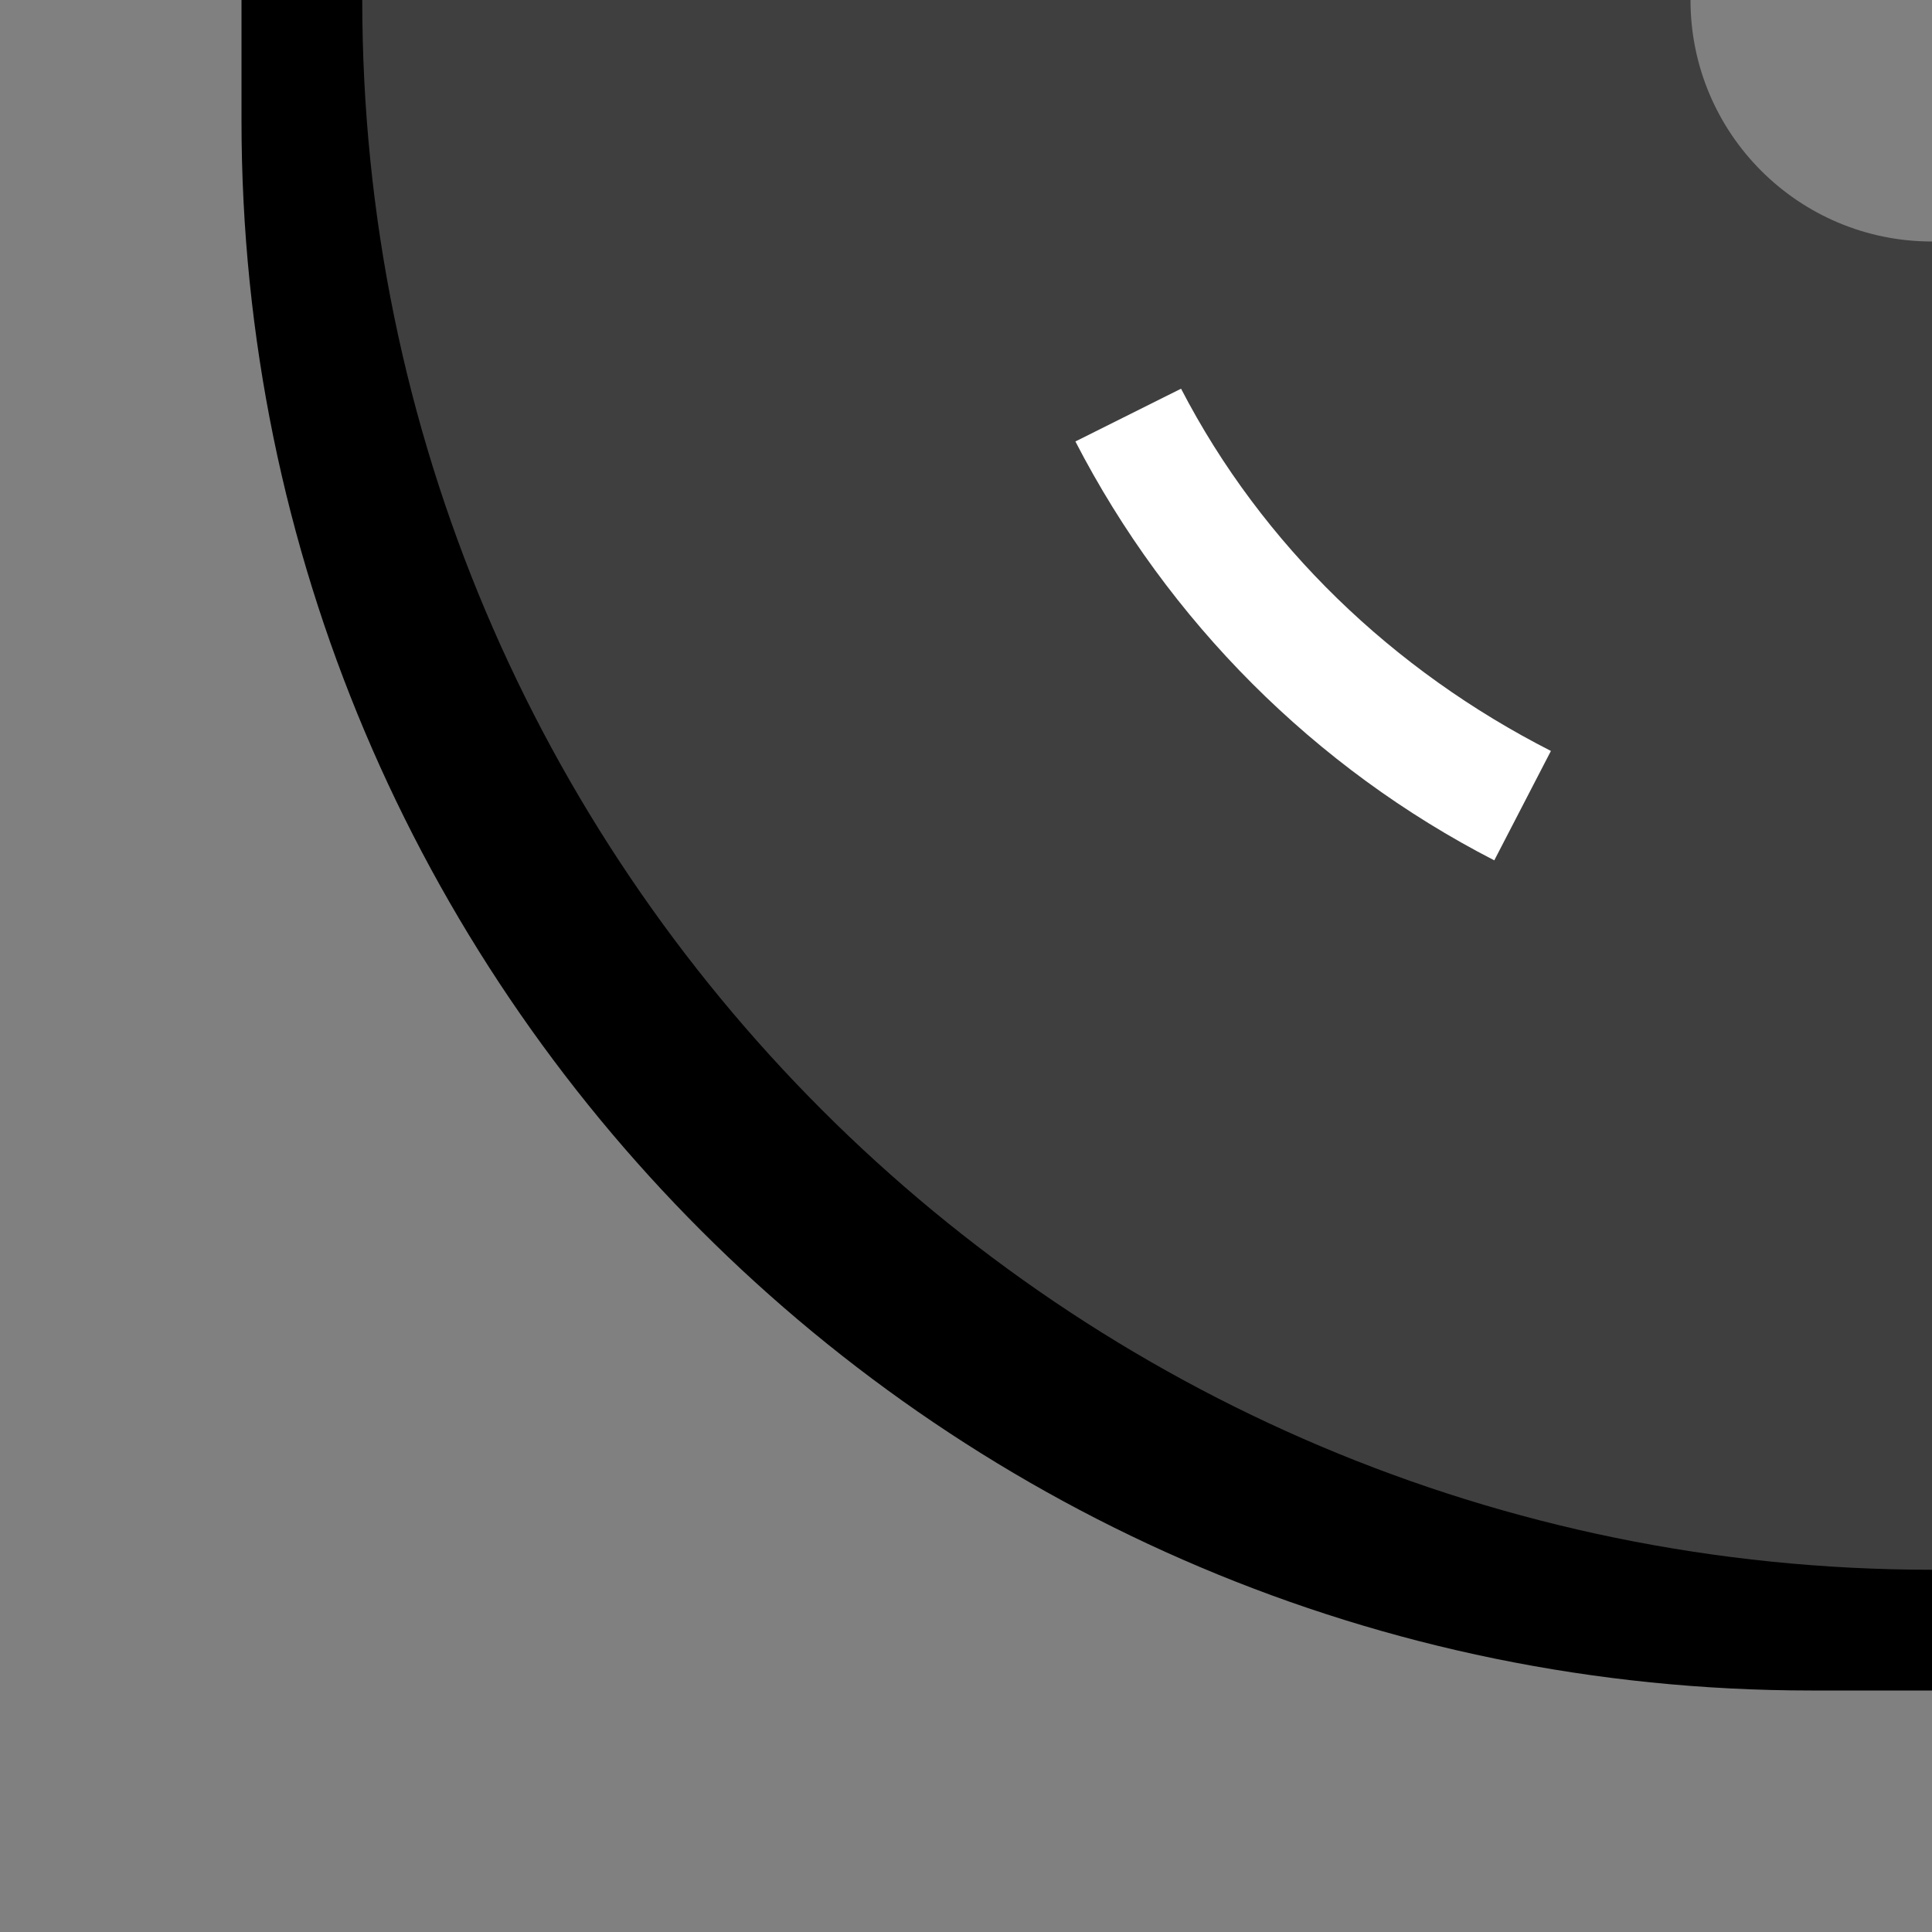 <?xml version="1.0" encoding="UTF-8" standalone="no"?>
<!-- Created with Inkscape (http://www.inkscape.org/) -->

<svg
   xmlns:dc="http://purl.org/dc/elements/1.1/"
   xmlns:cc="http://creativecommons.org/ns#"
   xmlns:rdf="http://www.w3.org/1999/02/22-rdf-syntax-ns#"
   xmlns:svg="http://www.w3.org/2000/svg"
   xmlns="http://www.w3.org/2000/svg"
   xmlns:sodipodi="http://sodipodi.sourceforge.net/DTD/sodipodi-0.dtd"
   xmlns:inkscape="http://www.inkscape.org/namespaces/inkscape"
   width="16"
   height="16"
   id="svg2"
   version="1.1"
   inkscape:version="0.48.2 r9819"
   sodipodi:docname="4.svg">
  <rect width="100%" height="100%" fill="#808080" stroke="none"/>
  <defs
     id="defs4" />
  <sodipodi:namedview
     id="base"
     pagecolor="#ffffff"
     bordercolor="#666666"
     borderopacity="1.0"
     inkscape:pageopacity="0.0"
     inkscape:pageshadow="2"
     inkscape:zoom="8"
     inkscape:cx="-25.267591"
     inkscape:cy="1.1451158"
     inkscape:document-units="px"
     inkscape:current-layer="layer2"
     showgrid="false"
     inkscape:window-width="1014"
     inkscape:window-height="668"
     inkscape:window-x="1448"
     inkscape:window-y="192"
     inkscape:window-maximized="0" />
  <g
     inkscape:groupmode="layer"
     id="layer2"
     inkscape:label="RoadSurface"
     style="display:inline">
    <path
       inkscape:connector-curvature="0"
       style="fill:#000000;fill-opacity:1;stroke:none;display:inline"
       d="M 15,-12 C 8.776,-12 2,-1.785 2,-1.785 c 0,0 0,1.829 0,2.785 0,7.18 5.82,13 13,13 0.458,0 1.357,0 1.357,0 C 16.357,14 28,7.721 28,1 28,-6.18 22.18,-12 15,-12 z m 0,11 c 1.105,0 2,0.895 2,2 0,1.105 -0.895,2 -2,2 -1.105,0 -2,-0.895 -2,-2 0,-1.105 0.895,-2 2,-2 z"
       id="path4376-9-3"
       sodipodi:nodetypes="scsscsssssss" />
    <path
       inkscape:connector-curvature="0"
       style="fill:#3f3f3f;fill-opacity:1;stroke:none"
       d="M 16,-13 C 8.82,-13 3,-7.18 3,0 3,7.18 8.82,13 16,13 23.18,13 29,7.18 29,0 29,-7.18 23.18,-13 16,-13 z m 0,11 c 1.105,0 2,0.895 2,2 0,1.105 -0.895,2 -2,2 -1.105,0 -2,-0.895 -2,-2 0,-1.105 0.895,-2 2,-2 z"
       id="path4376-9" />
  </g>
  <g
     inkscape:groupmode="layer"
     id="layer3"
     inkscape:label="LinePaint">
    <path
       style="fill:#ffffff;fill-opacity:1;stroke:none;display:inline"
       d="M 16 -8 C 13.239 -8 10.813 -6.597 9.375 -4.469 L 12.969 -6.344 L 13 -6.312 C 13.91 -6.746 14.925 -7 16 -7 C 19.866 -7 23 -3.866 23 0 C 23 1.11 22.741 2.162 22.281 3.094 L 22.75 3.344 L 21.469 5.844 C 23.027 4.384 24 2.304 24 0 C 24 -4.418 20.418 -8 16 -8 z M 9.781 3.219 L 8.906 3.656 C 9.674 5.144 10.889 6.361 12.375 7.125 L 12.844 6.219 C 11.54 5.555 10.454 4.518 9.781 3.219 z "
       id="path4905-1" />
  </g>
  <g
     inkscape:groupmode="layer"
     id="layer11"
     inkscape:label="Guides"
     style="display:none">
    <path
       style="fill:#ff00f5;fill-opacity:0.376;stroke:none"
       d="M 16,-13 C 8.82,-13 3,-7.18 3,0 3,7.18 8.82,13 16,13 23.18,13 29,7.18 29,0 29,-7.18 23.18,-13 16,-13 z m 0,11 c 1.105,0 2,0.895 2,2 0,1.105 -0.895,2 -2,2 -1.105,0 -2,-0.895 -2,-2 0,-1.105 0.895,-2 2,-2 z"
       id="path4376"
       inkscape:connector-curvature="0" />
    <path
       style="fill:#00e0ff;fill-opacity:0.376;stroke:none"
       d="m 16,-8 c -4.418,0 -8,3.582 -8,8 0,4.418 3.582,8 8,8 4.418,0 8,-3.582 8,-8 0,-4.418 -3.582,-8 -8,-8 z m 0,1 c 3.866,0 7,3.134 7,7 0,3.866 -3.134,7 -7,7 -3.866,0 -7,-3.134 -7,-7 0,-3.866 3.134,-7 7,-7 z"
       id="path4905"
       inkscape:connector-curvature="0" />
  </g>
</svg>
